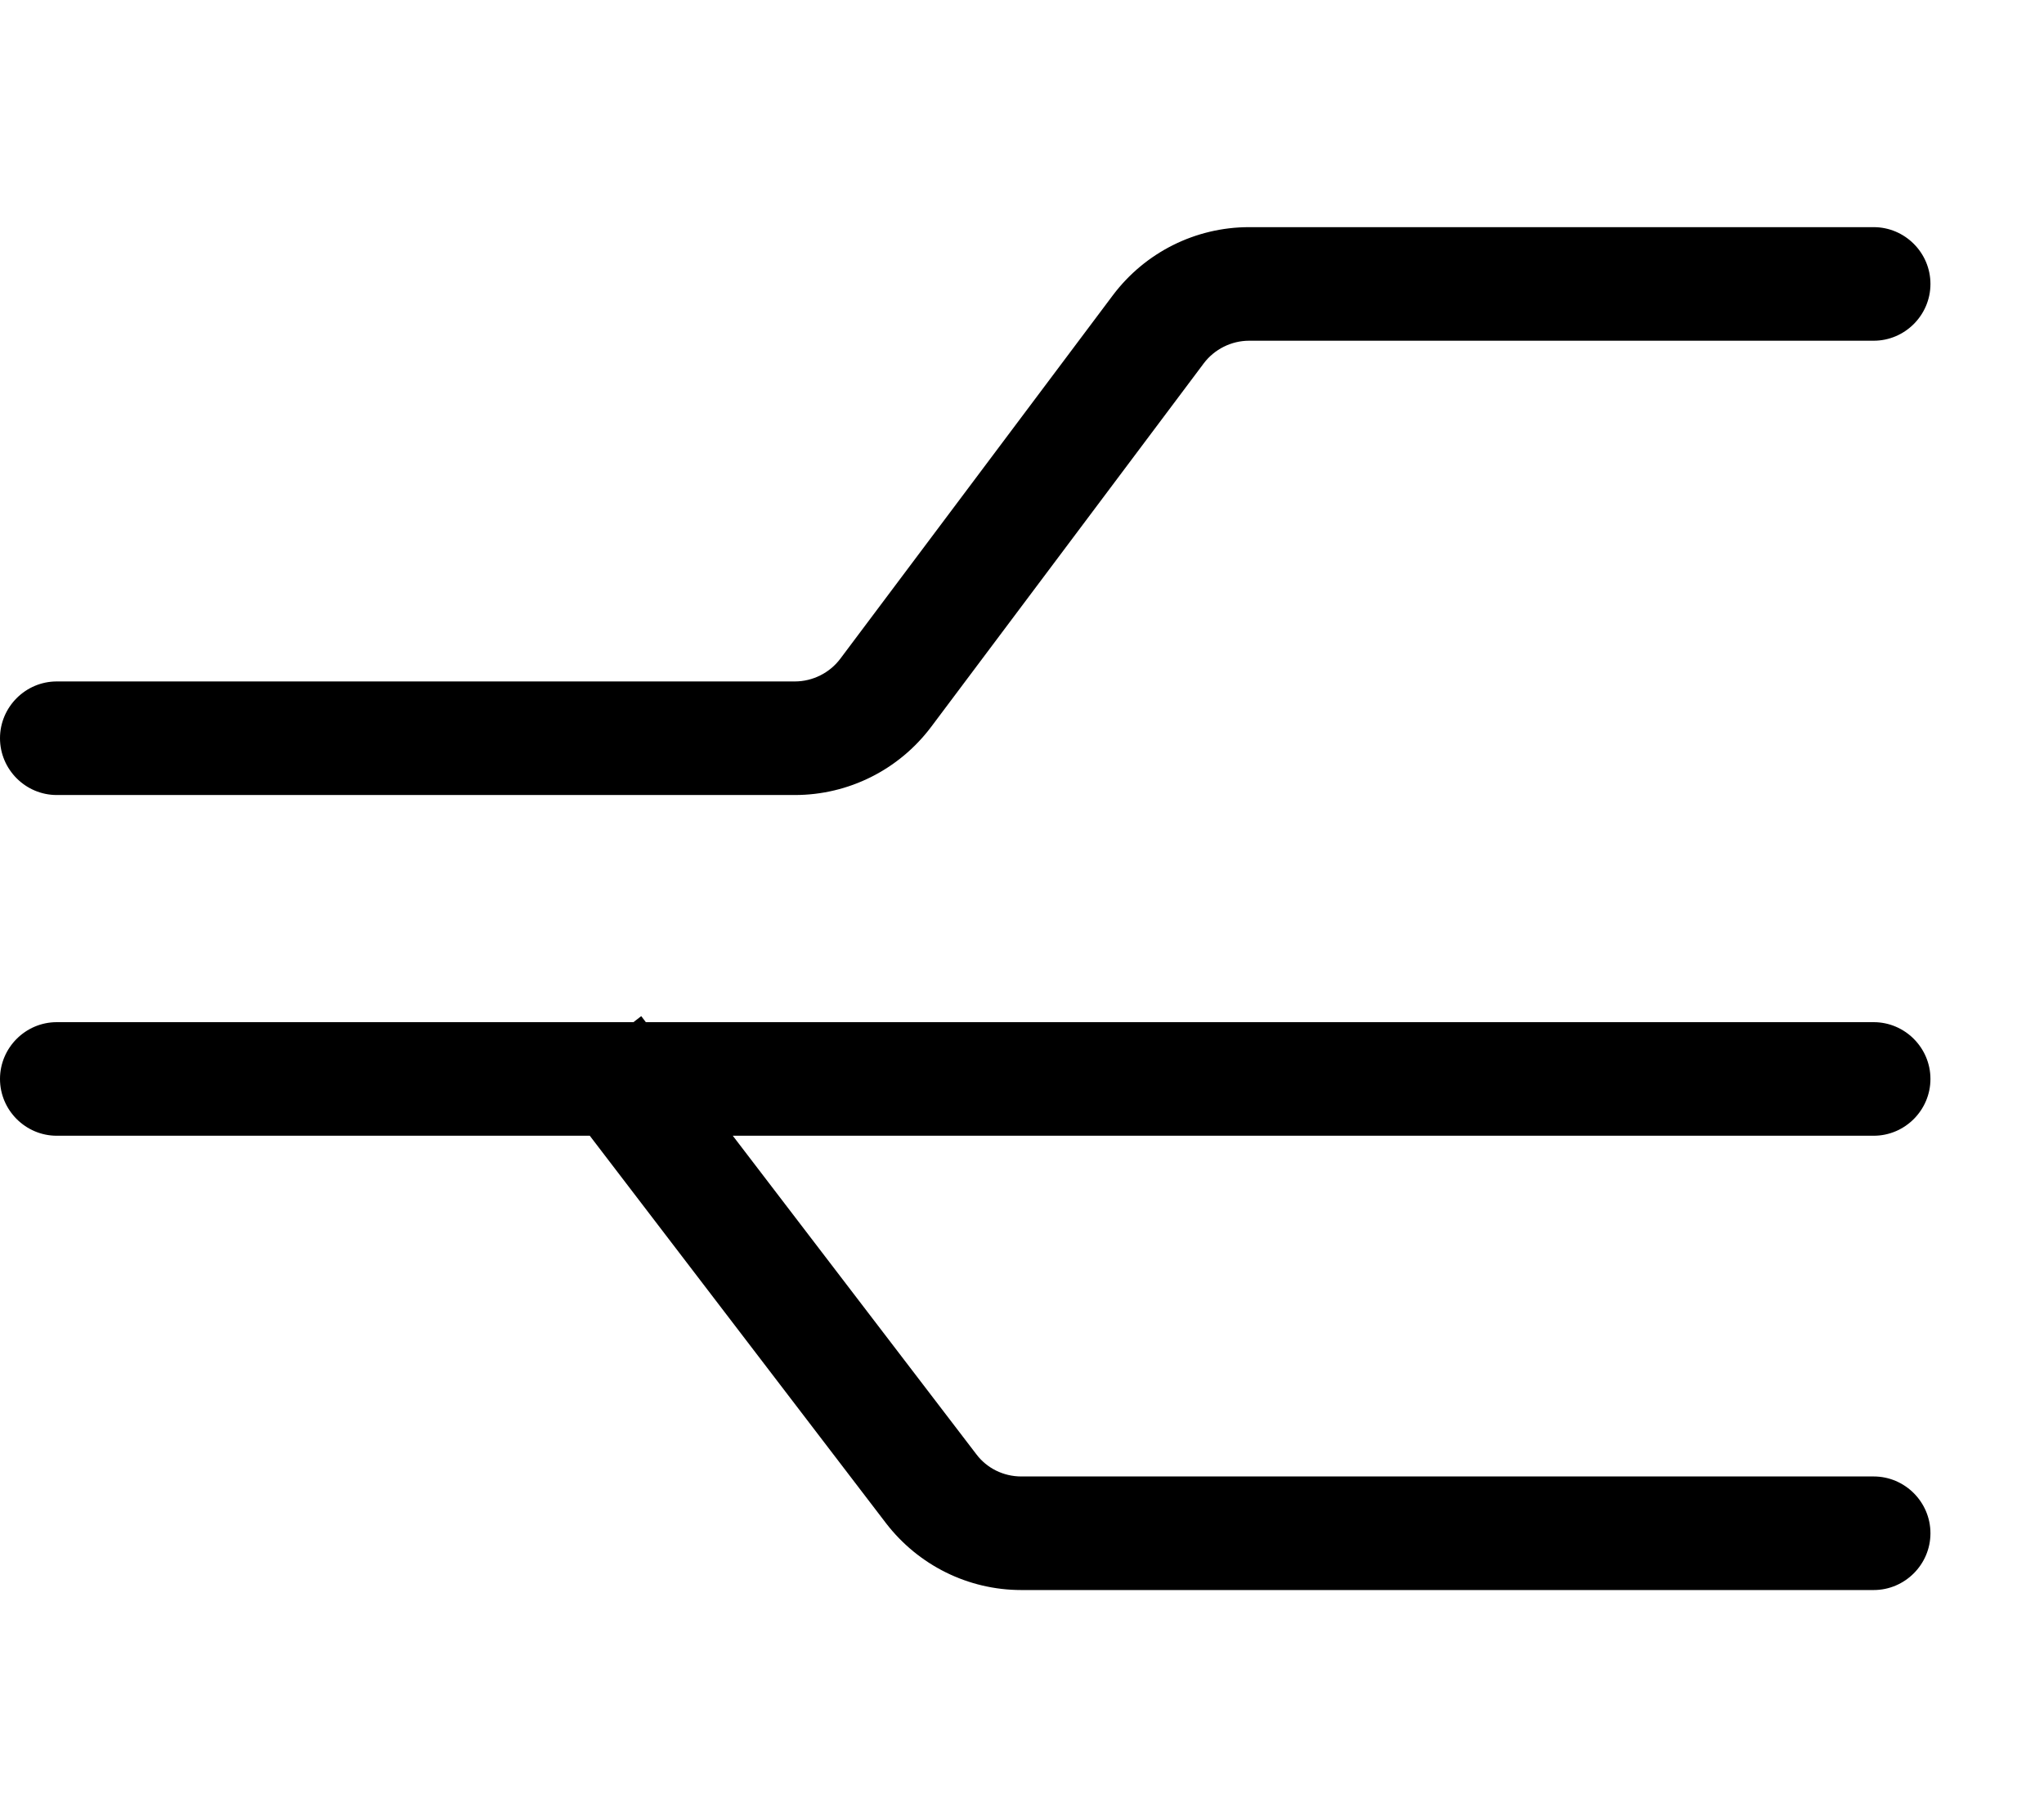 <svg fill="currentColor" xmlns="http://www.w3.org/2000/svg" viewBox="0 0 576 512"><!--! Font Awesome Pro 7.1.0 by @fontawesome - https://fontawesome.com License - https://fontawesome.com/license (Commercial License) Copyright 2025 Fonticons, Inc. --><path fill="currentColor" d="M352 96c-5 0-9.8 2.4-12.8 6.4L262.4 204.8C253.3 216.9 239.1 224 224 224L16 224c-8.8 0-16-7.2-16-16s7.2-16 16-16l208 0c5 0 9.8-2.4 12.8-6.4L313.6 83.2C322.7 71.1 336.9 64 352 64l176 0c8.8 0 16 7.2 16 16s-7.2 16-16 16L352 96zM206.5 320l68.6 89.7c3 4 7.7 6.3 12.7 6.3L528 416c8.8 0 16 7.2 16 16s-7.2 16-16 16l-240.2 0c-15 0-29-7-38.1-18.8L166.2 320 16 320c-8.8 0-16-7.2-16-16s7.2-16 16-16l162.5 0 2.2-1.7 1.3 1.7 346 0c8.8 0 16 7.2 16 16s-7.2 16-16 16l-321.5 0z"/></svg>